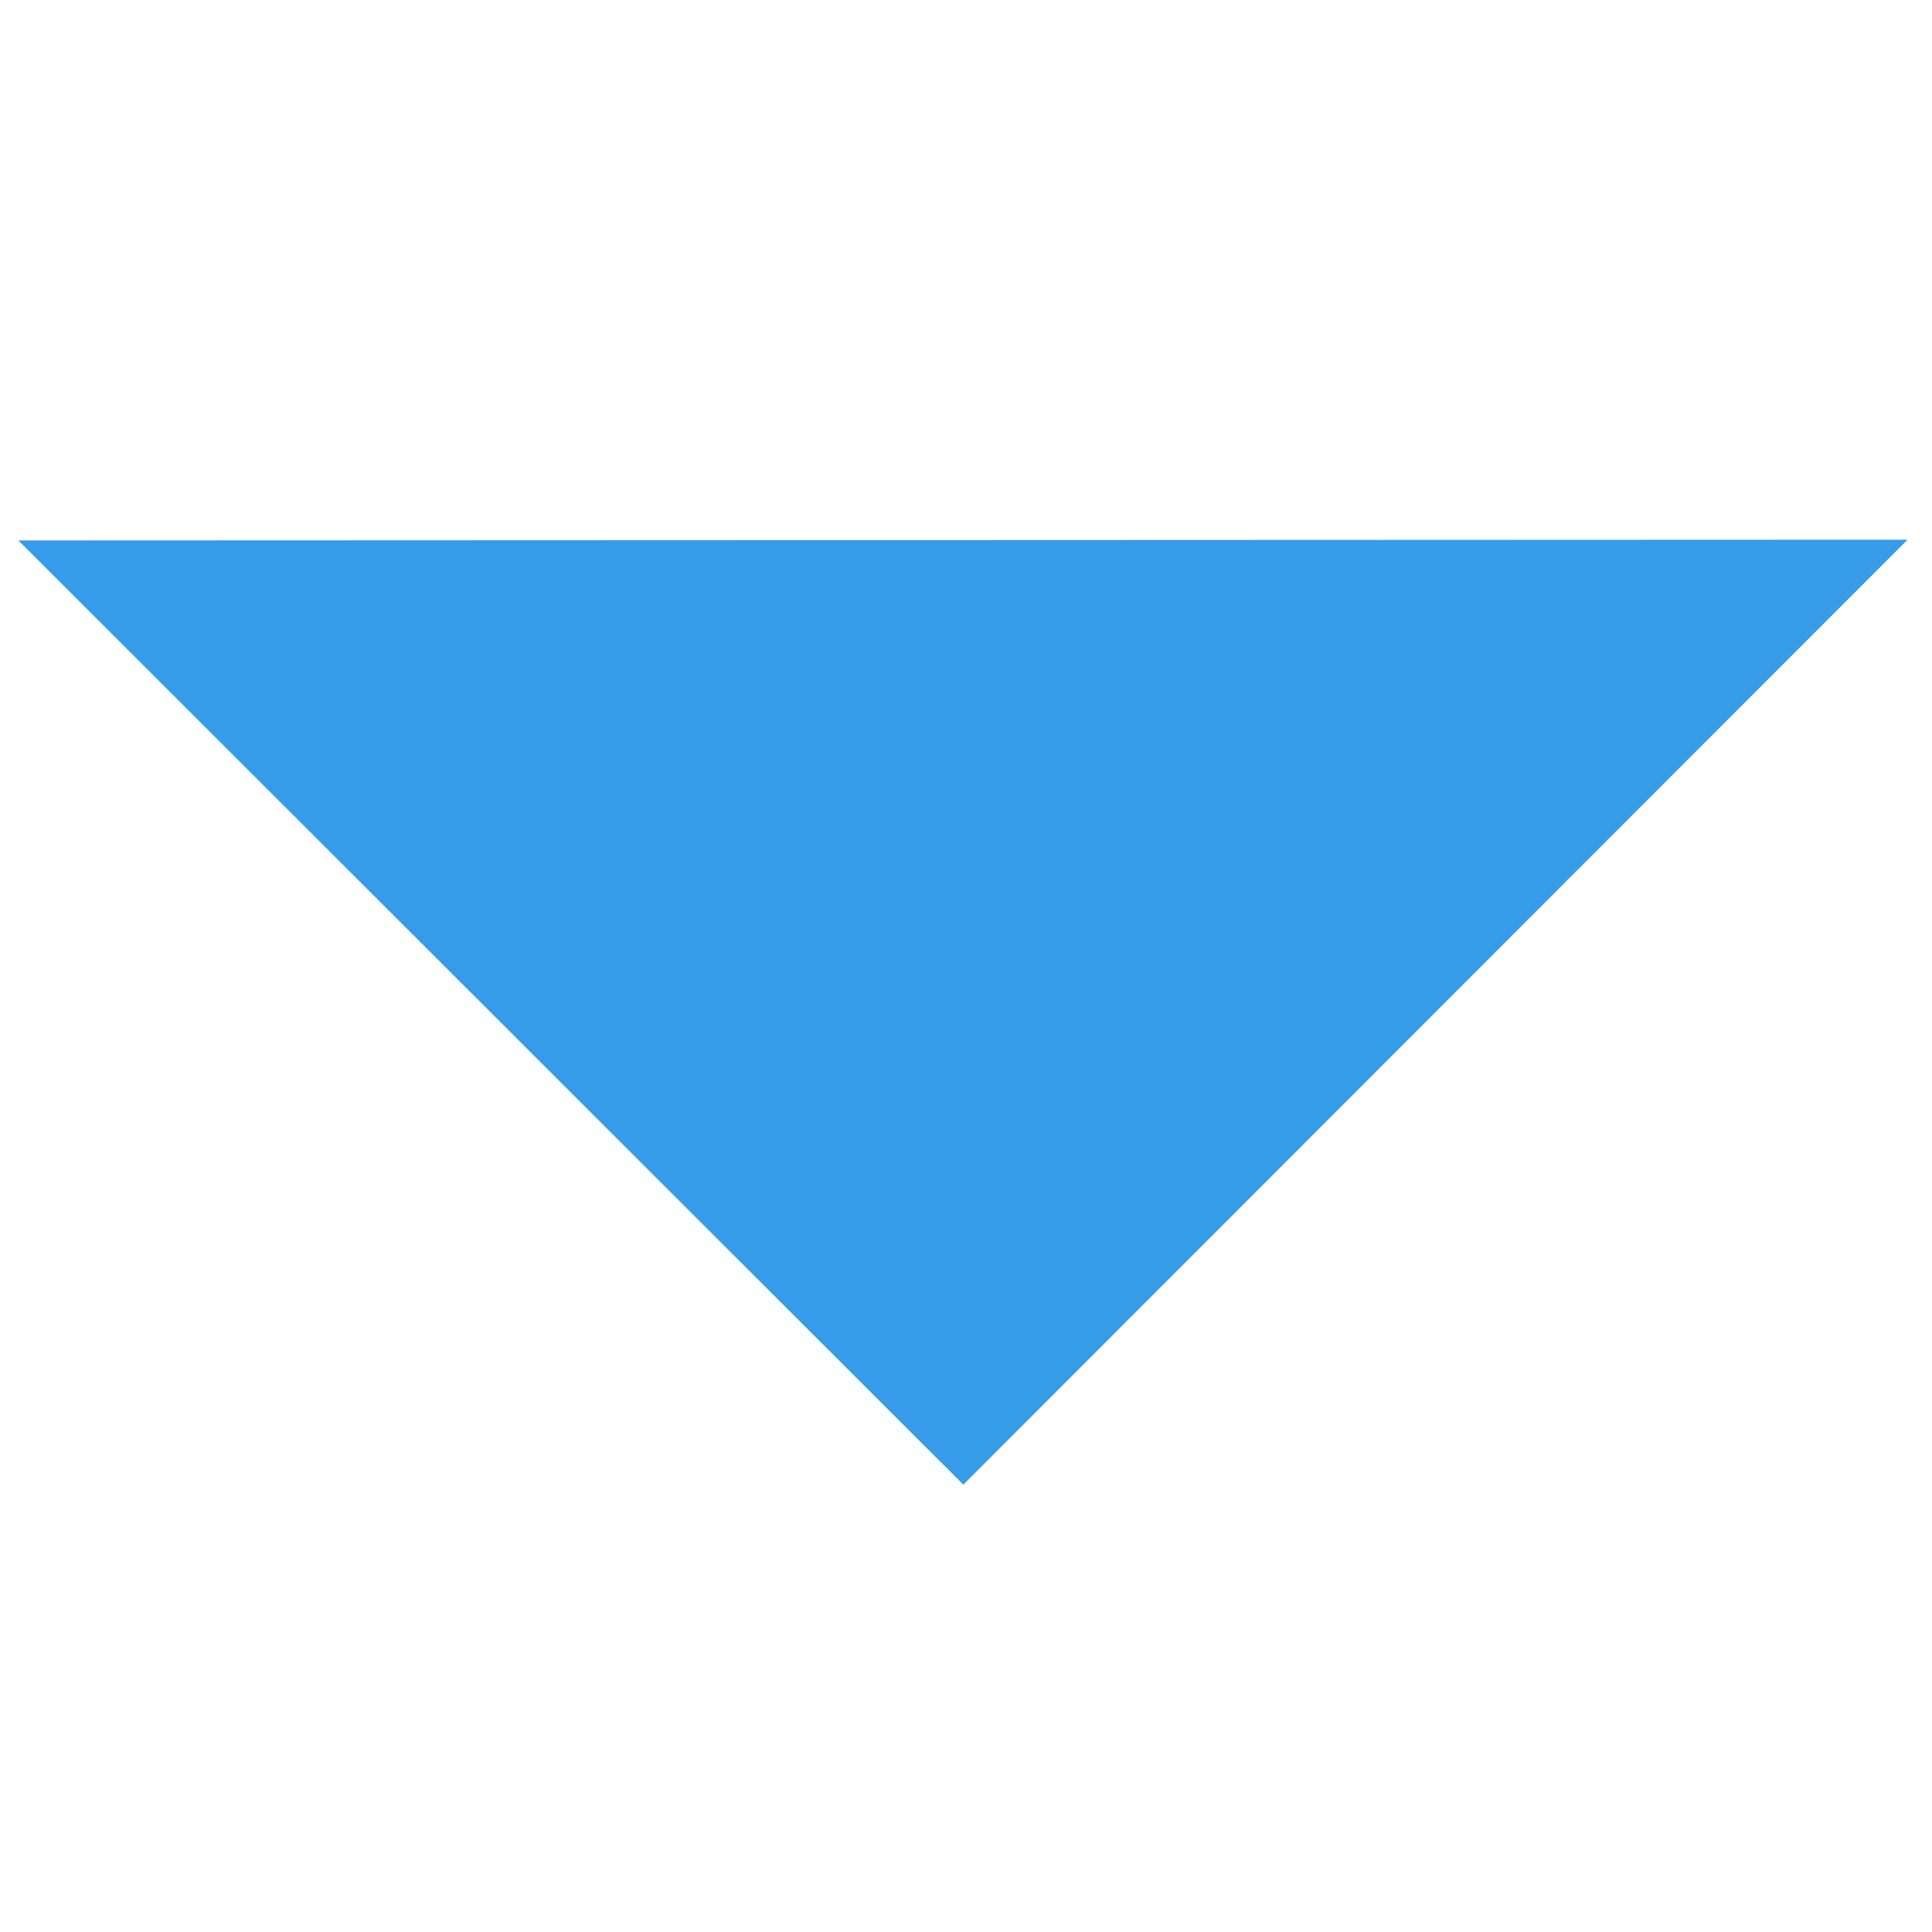 <?xml version="1.0" standalone="no"?><!DOCTYPE svg PUBLIC "-//W3C//DTD SVG 1.1//EN" "http://www.w3.org/Graphics/SVG/1.1/DTD/svg11.dtd"><svg t="1499669064096" class="icon" style="" viewBox="0 0 1024 1024" version="1.1" xmlns="http://www.w3.org/2000/svg" p-id="3315" xmlns:xlink="http://www.w3.org/1999/xlink" width="16" height="16"><defs><style type="text/css"></style></defs><path d="M9.748 286.449l500.844 500.444 500.444-500.844-1001.288 0.399z" p-id="3316" fill="#369BE9"></path></svg>